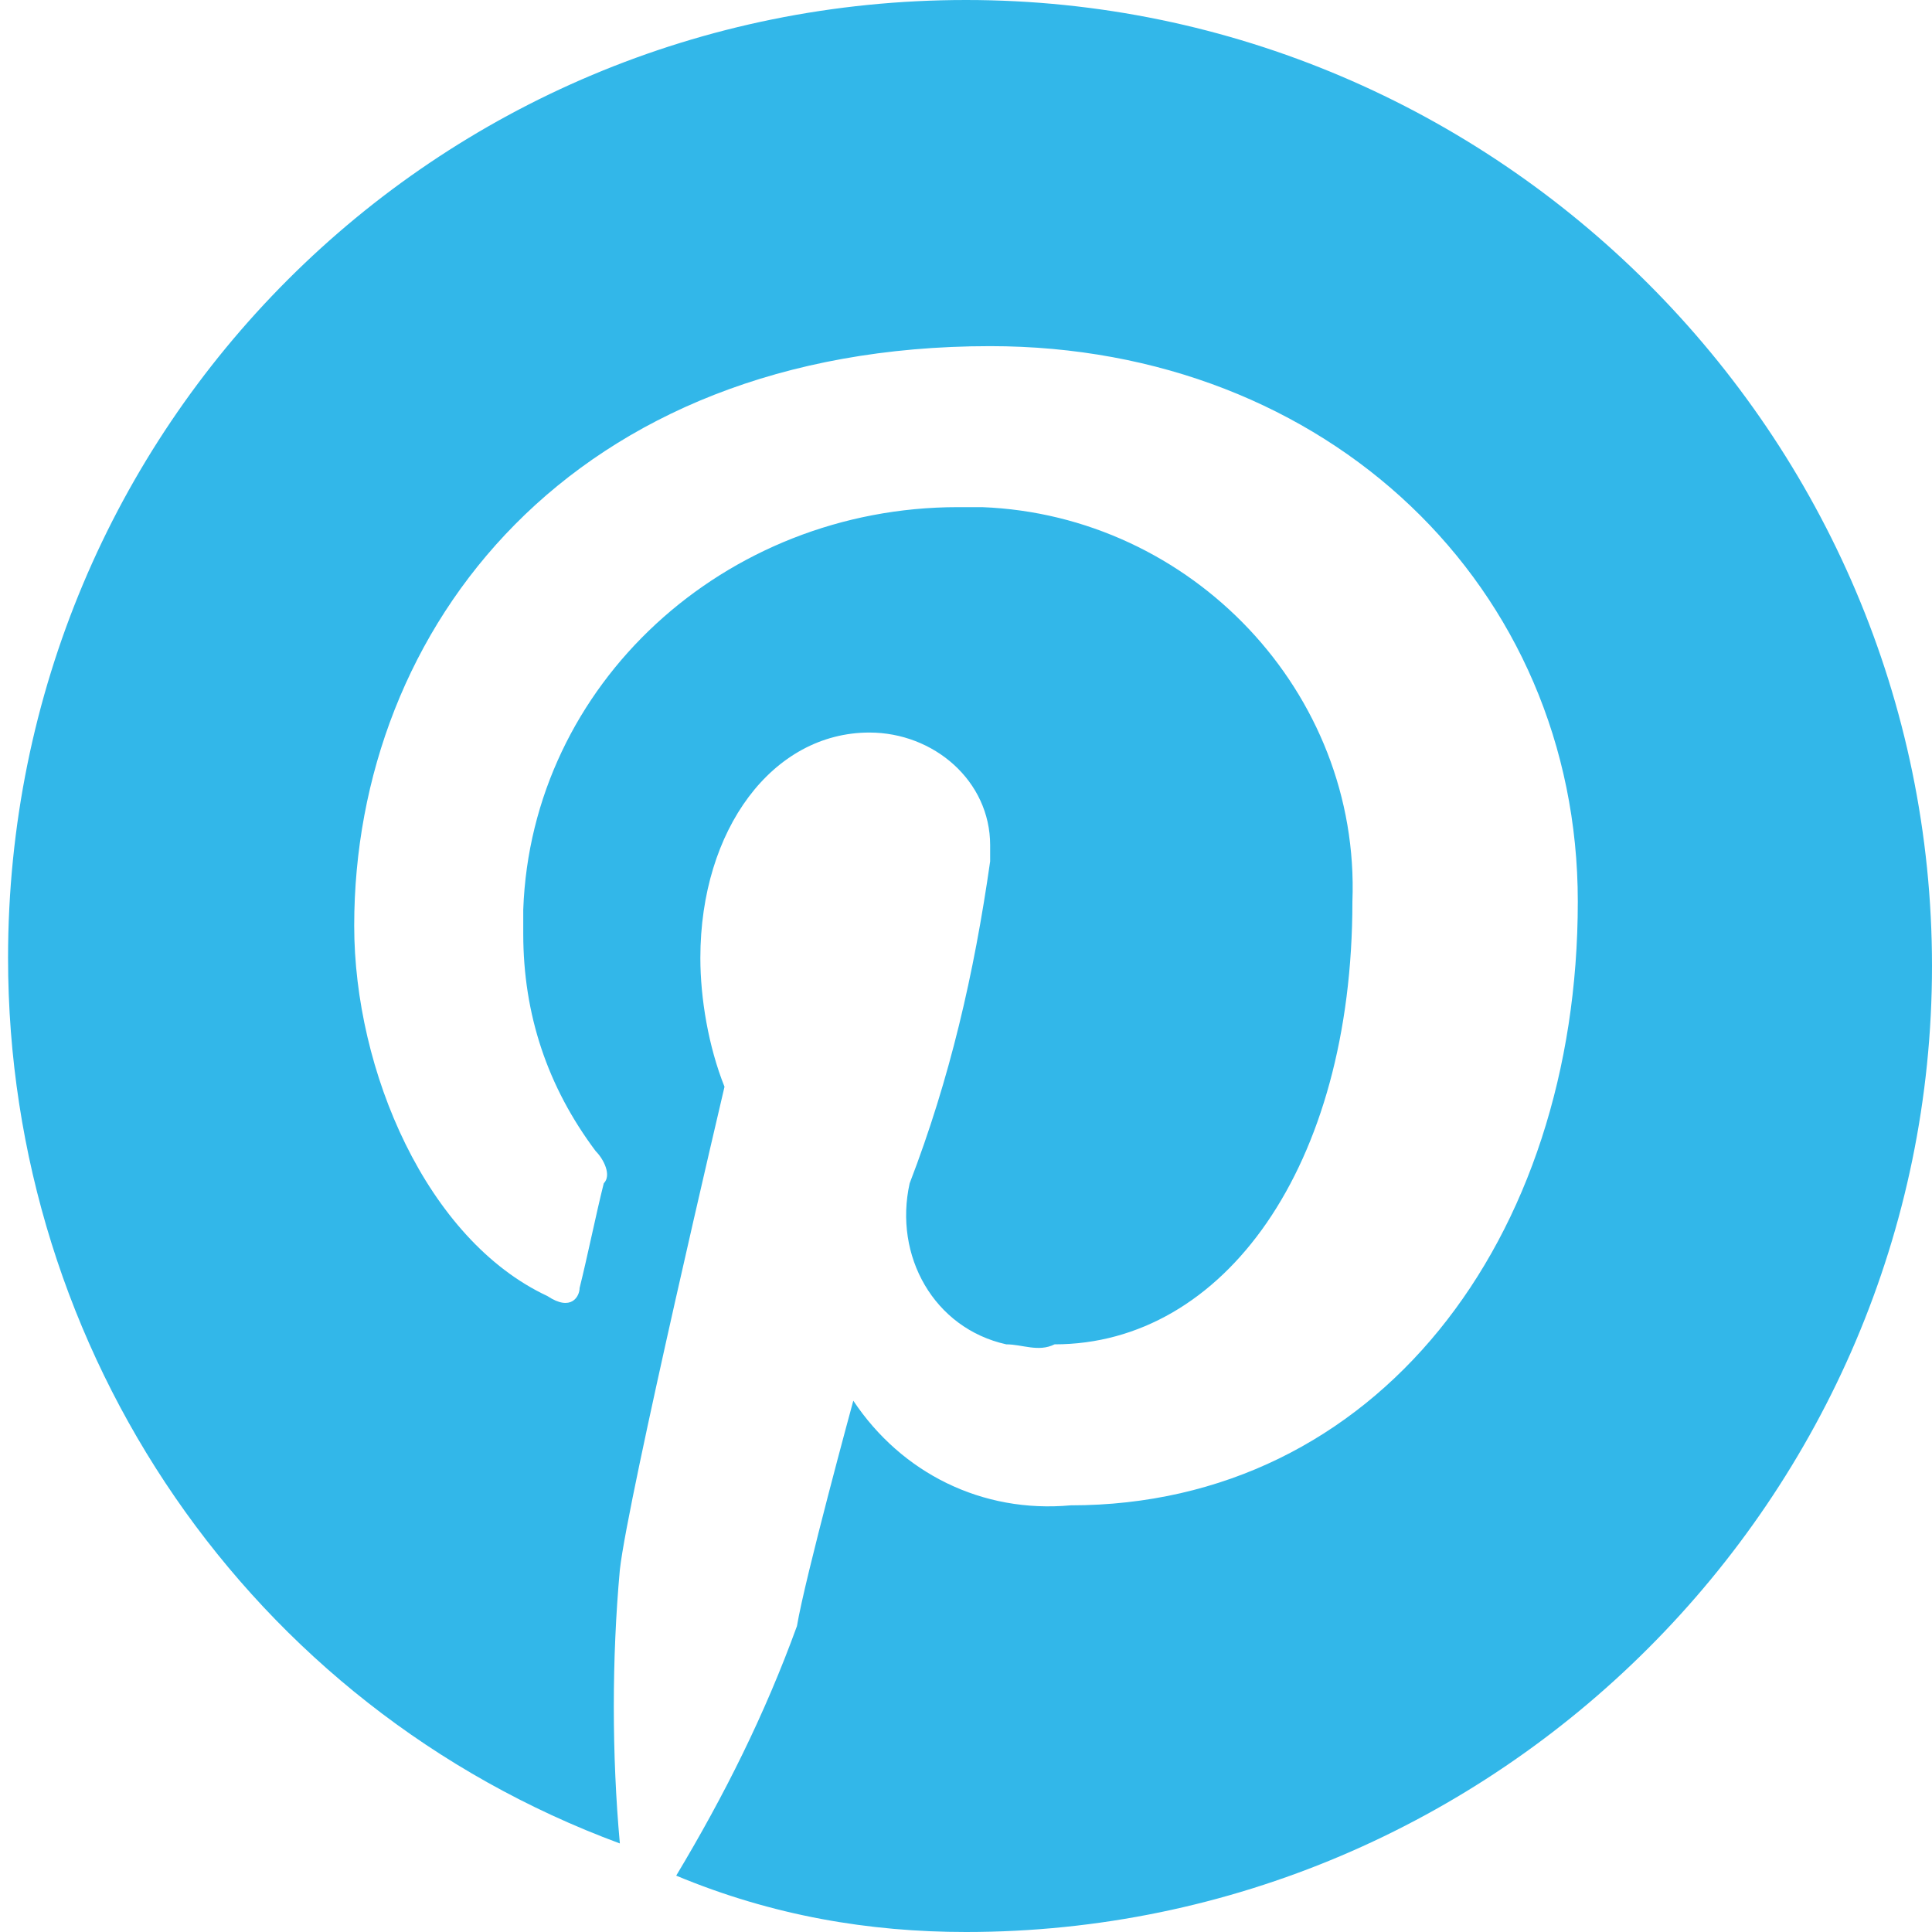 <?xml version="1.0" encoding="utf-8"?>
<!-- Generator: Adobe Illustrator 22.1.0, SVG Export Plug-In . SVG Version: 6.00 Build 0)  -->
<!DOCTYPE svg PUBLIC "-//W3C//DTD SVG 1.1//EN" "http://www.w3.org/Graphics/SVG/1.1/DTD/svg11.dtd">
<svg version="1.1" id="Layer_1" xmlns="http://www.w3.org/2000/svg" xmlns:xlink="http://www.w3.org/1999/xlink" x="0px" y="0px"
	 width="24px" height="24px" viewBox="0 0 24 24" enable-background="new 0 0 24 24" xml:space="preserve">
<path id="icon-pinterest-2" fill="#32B7E9" d="M12,0C5.4,0,0.1,5.3,0.1,11.9c0,4.9,3,9.3,7.6,11c-0.1-1.1-0.1-2.3,0-3.4
	c0.1-0.9,1.3-6,1.3-6c-0.2-0.5-0.3-1.1-0.3-1.6c0-1.6,0.9-2.8,2.1-2.8c0.8,0,1.5,0.6,1.5,1.4c0,0.1,0,0.2,0,0.2
	c-0.2,1.4-0.5,2.7-1,4c-0.2,0.9,0.3,1.8,1.2,2c0.2,0,0.4,0.1,0.6,0c2.1,0,3.7-2.2,3.7-5.5c0.1-2.6-2-4.8-4.6-4.9c-0.1,0-0.2,0-0.3,0
	c-2.9,0-5.3,2.2-5.4,5c0,0.1,0,0.2,0,0.3c0,1,0.3,1.9,0.9,2.7c0.1,0.1,0.2,0.3,0.1,0.4c-0.1,0.4-0.2,0.9-0.3,1.3
	c0,0.1-0.1,0.3-0.4,0.1c-1.5-0.7-2.4-2.8-2.4-4.6c0-3.7,2.7-7.2,7.9-7.2c4.2,0,7.3,3,7.3,6.9c0,4.2-2.5,7.5-6.3,7.5
	c-1.1,0.1-2.1-0.4-2.7-1.3c0,0-0.6,2.2-0.7,2.8c-0.4,1.1-0.9,2.1-1.5,3.1C9.6,23.8,10.8,24,12,24c6.6,0,12-5.4,12-12S18.6,0,12,0
	L12,0z"/>
</svg>
